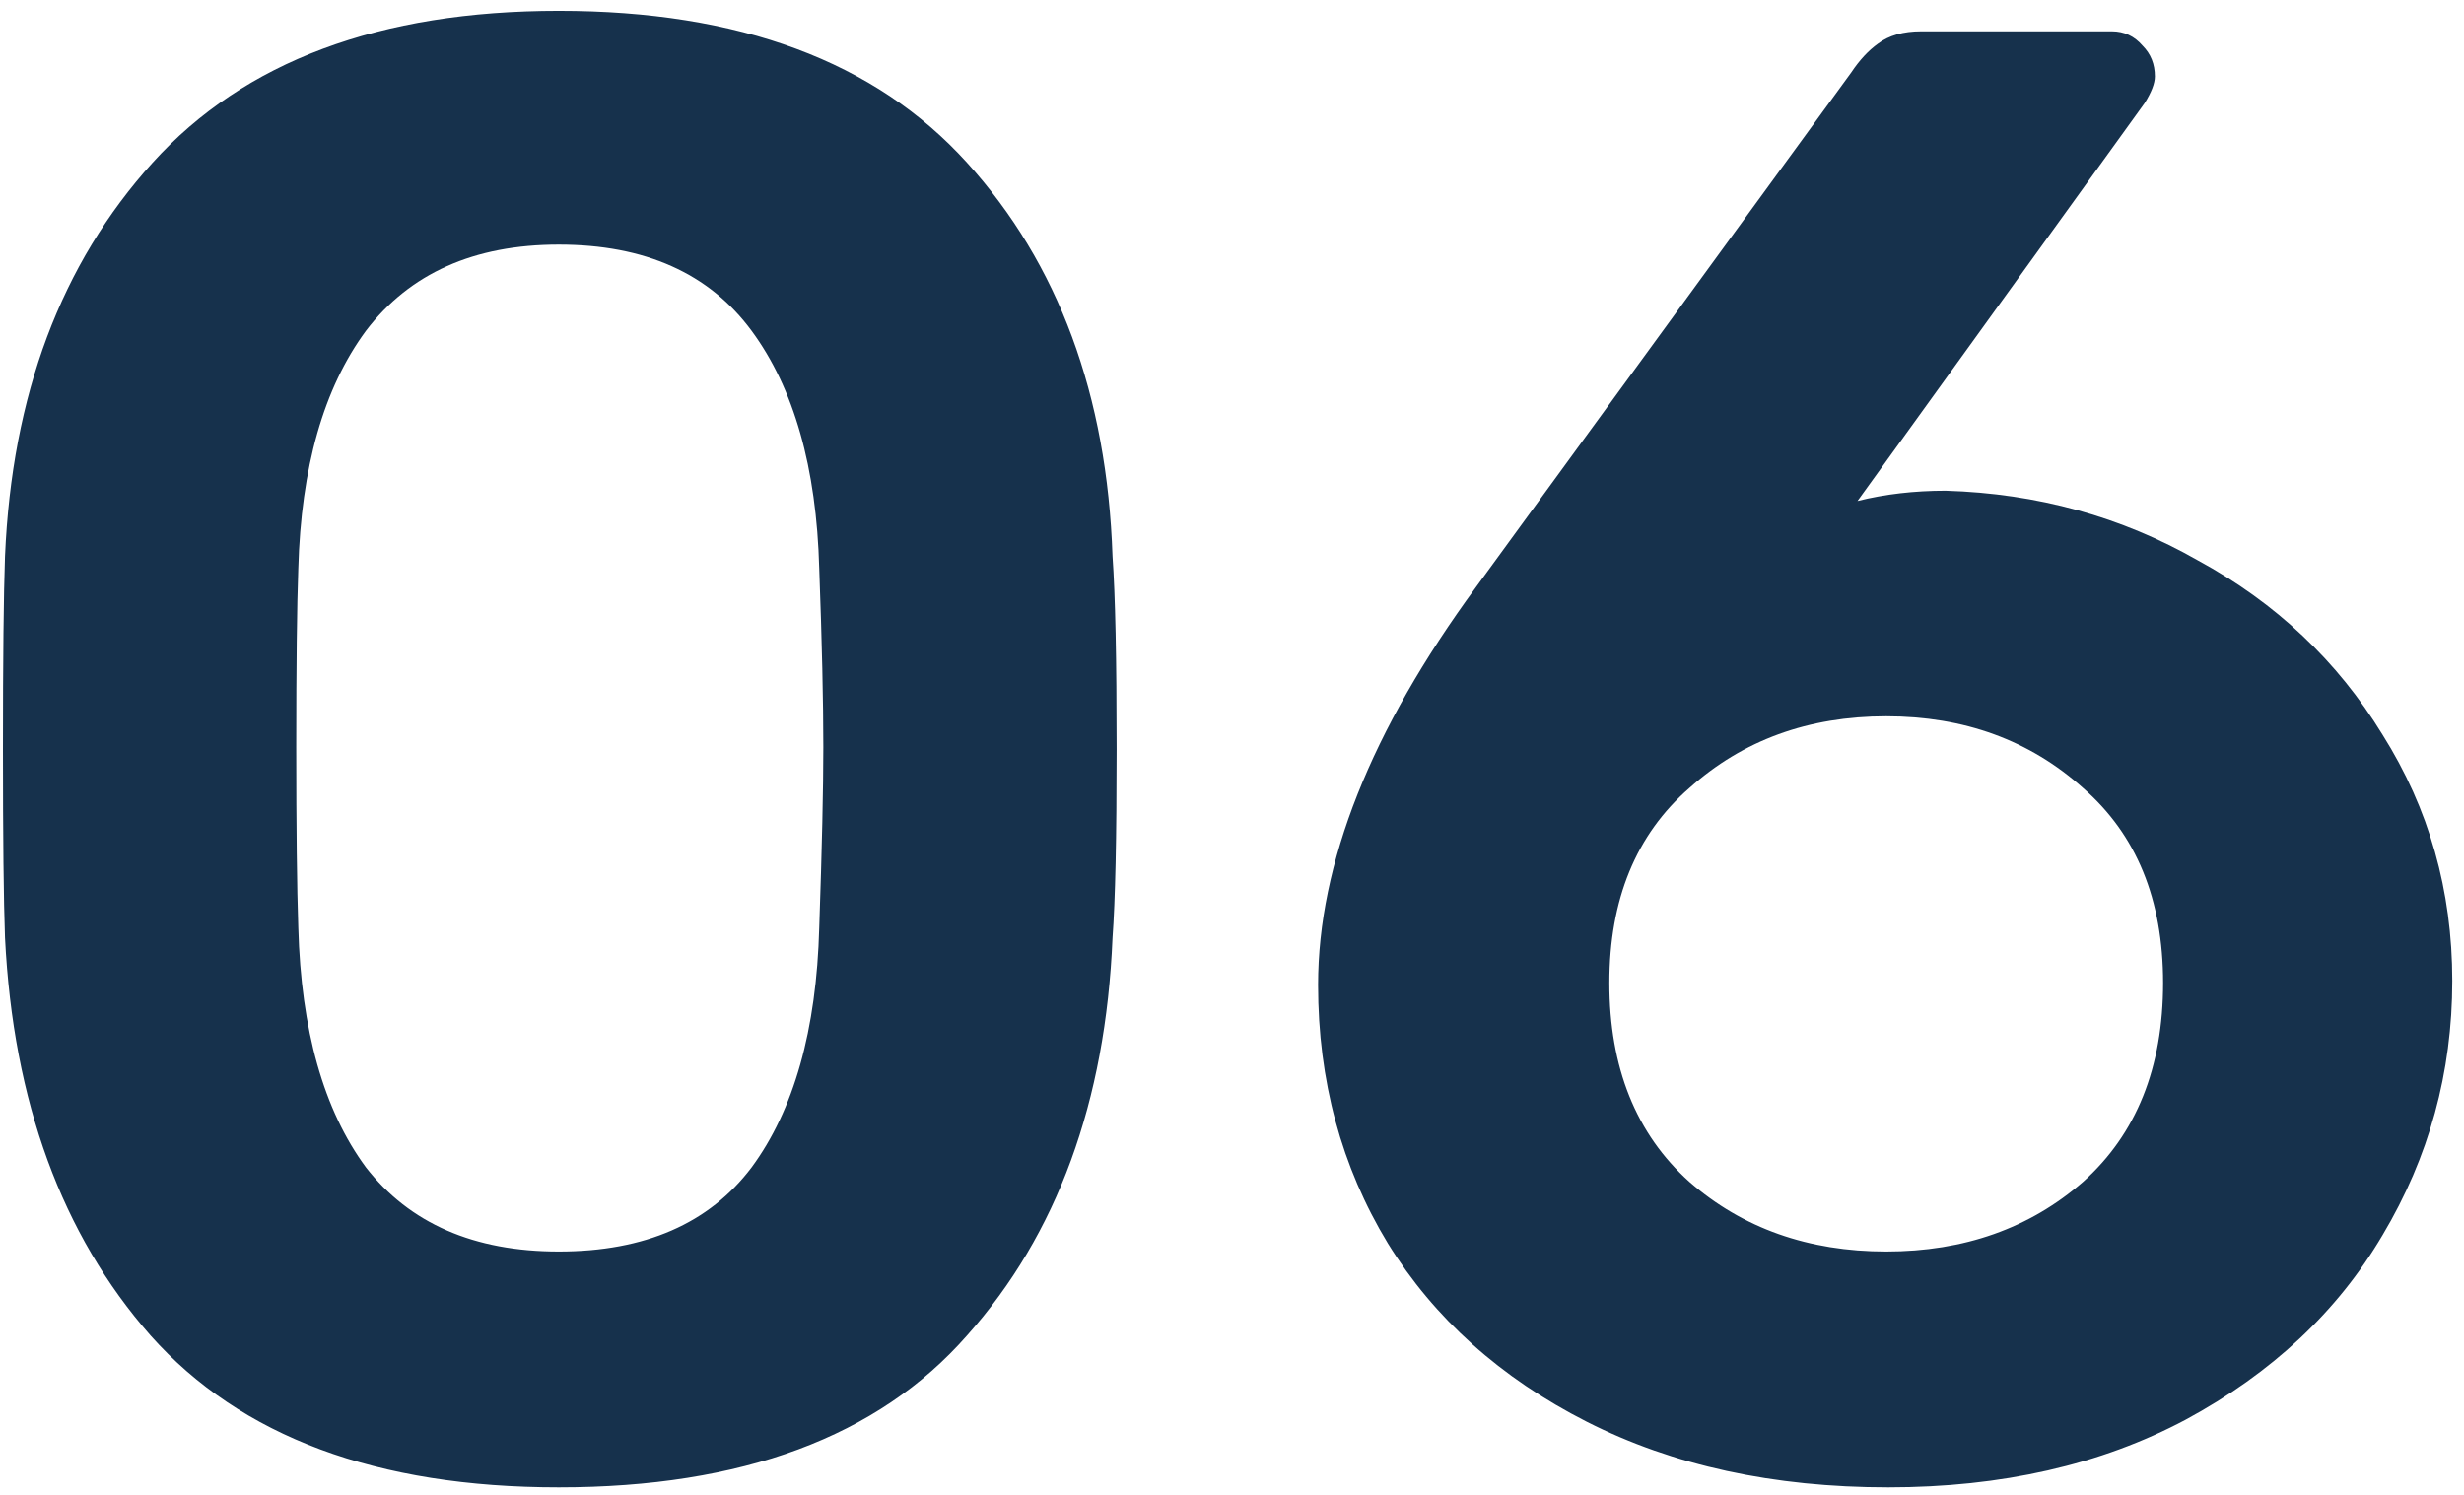 <svg width="173" height="105" viewBox="0 0 173 105" fill="none" xmlns="http://www.w3.org/2000/svg">
<path d="M39.232 104.44C26.464 104.44 16.912 100.888 10.576 93.784C4.336 86.68 0.928 77.368 0.352 65.848C0.256 63.256 0.208 58.84 0.208 52.6C0.208 46.264 0.256 41.752 0.352 39.064C0.832 27.736 4.288 18.52 10.72 11.416C17.152 4.312 26.656 0.76 39.232 0.76C51.904 0.76 61.456 4.312 67.888 11.416C74.32 18.52 77.728 27.736 78.112 39.064C78.304 41.752 78.4 46.264 78.4 52.6C78.4 58.84 78.304 63.256 78.112 65.848C77.632 77.368 74.224 86.68 67.888 93.784C61.648 100.888 52.096 104.44 39.232 104.44ZM39.232 87.88C45.28 87.88 49.792 85.912 52.768 81.976C55.744 77.944 57.328 72.328 57.52 65.128C57.712 59.56 57.808 55.336 57.808 52.456C57.808 49.288 57.712 45.112 57.52 39.928C57.328 32.824 55.744 27.256 52.768 23.224C49.792 19.192 45.28 17.176 39.232 17.176C33.28 17.176 28.768 19.192 25.696 23.224C22.72 27.256 21.136 32.824 20.944 39.928C20.848 42.52 20.8 46.696 20.8 52.456C20.8 58.12 20.848 62.344 20.944 65.128C21.136 72.328 22.72 77.944 25.696 81.976C28.768 85.912 33.28 87.88 39.232 87.88ZM132.577 104.44C124.513 104.44 117.457 102.904 111.409 99.832C105.361 96.76 100.705 92.584 97.441 87.304C94.177 81.928 92.545 75.88 92.545 69.16C92.545 60.616 96.241 51.304 103.633 41.224L129.985 5.08C130.561 4.216 131.185 3.544 131.857 3.064C132.625 2.488 133.633 2.2 134.881 2.2H148.273C149.137 2.2 149.857 2.536 150.433 3.208C151.009 3.784 151.297 4.504 151.297 5.368C151.297 5.848 151.057 6.472 150.577 7.24L130.417 35.176C132.337 34.696 134.401 34.456 136.609 34.456C143.041 34.648 148.945 36.28 154.321 39.352C159.793 42.328 164.113 46.408 167.281 51.592C170.545 56.776 172.177 62.536 172.177 68.872C172.177 75.304 170.545 81.256 167.281 86.728C164.113 92.104 159.505 96.424 153.457 99.688C147.505 102.856 140.545 104.44 132.577 104.44ZM132.433 87.88C137.905 87.88 142.513 86.248 146.257 82.984C150.001 79.624 151.873 74.968 151.873 69.016C151.873 63.16 150.001 58.6 146.257 55.336C142.513 51.976 137.905 50.296 132.433 50.296C126.961 50.296 122.353 51.976 118.609 55.336C114.865 58.6 112.993 63.16 112.993 69.016C112.993 74.968 114.865 79.624 118.609 82.984C122.353 86.248 126.961 87.88 132.433 87.88Z" fill="#16314C"/>
</svg>
